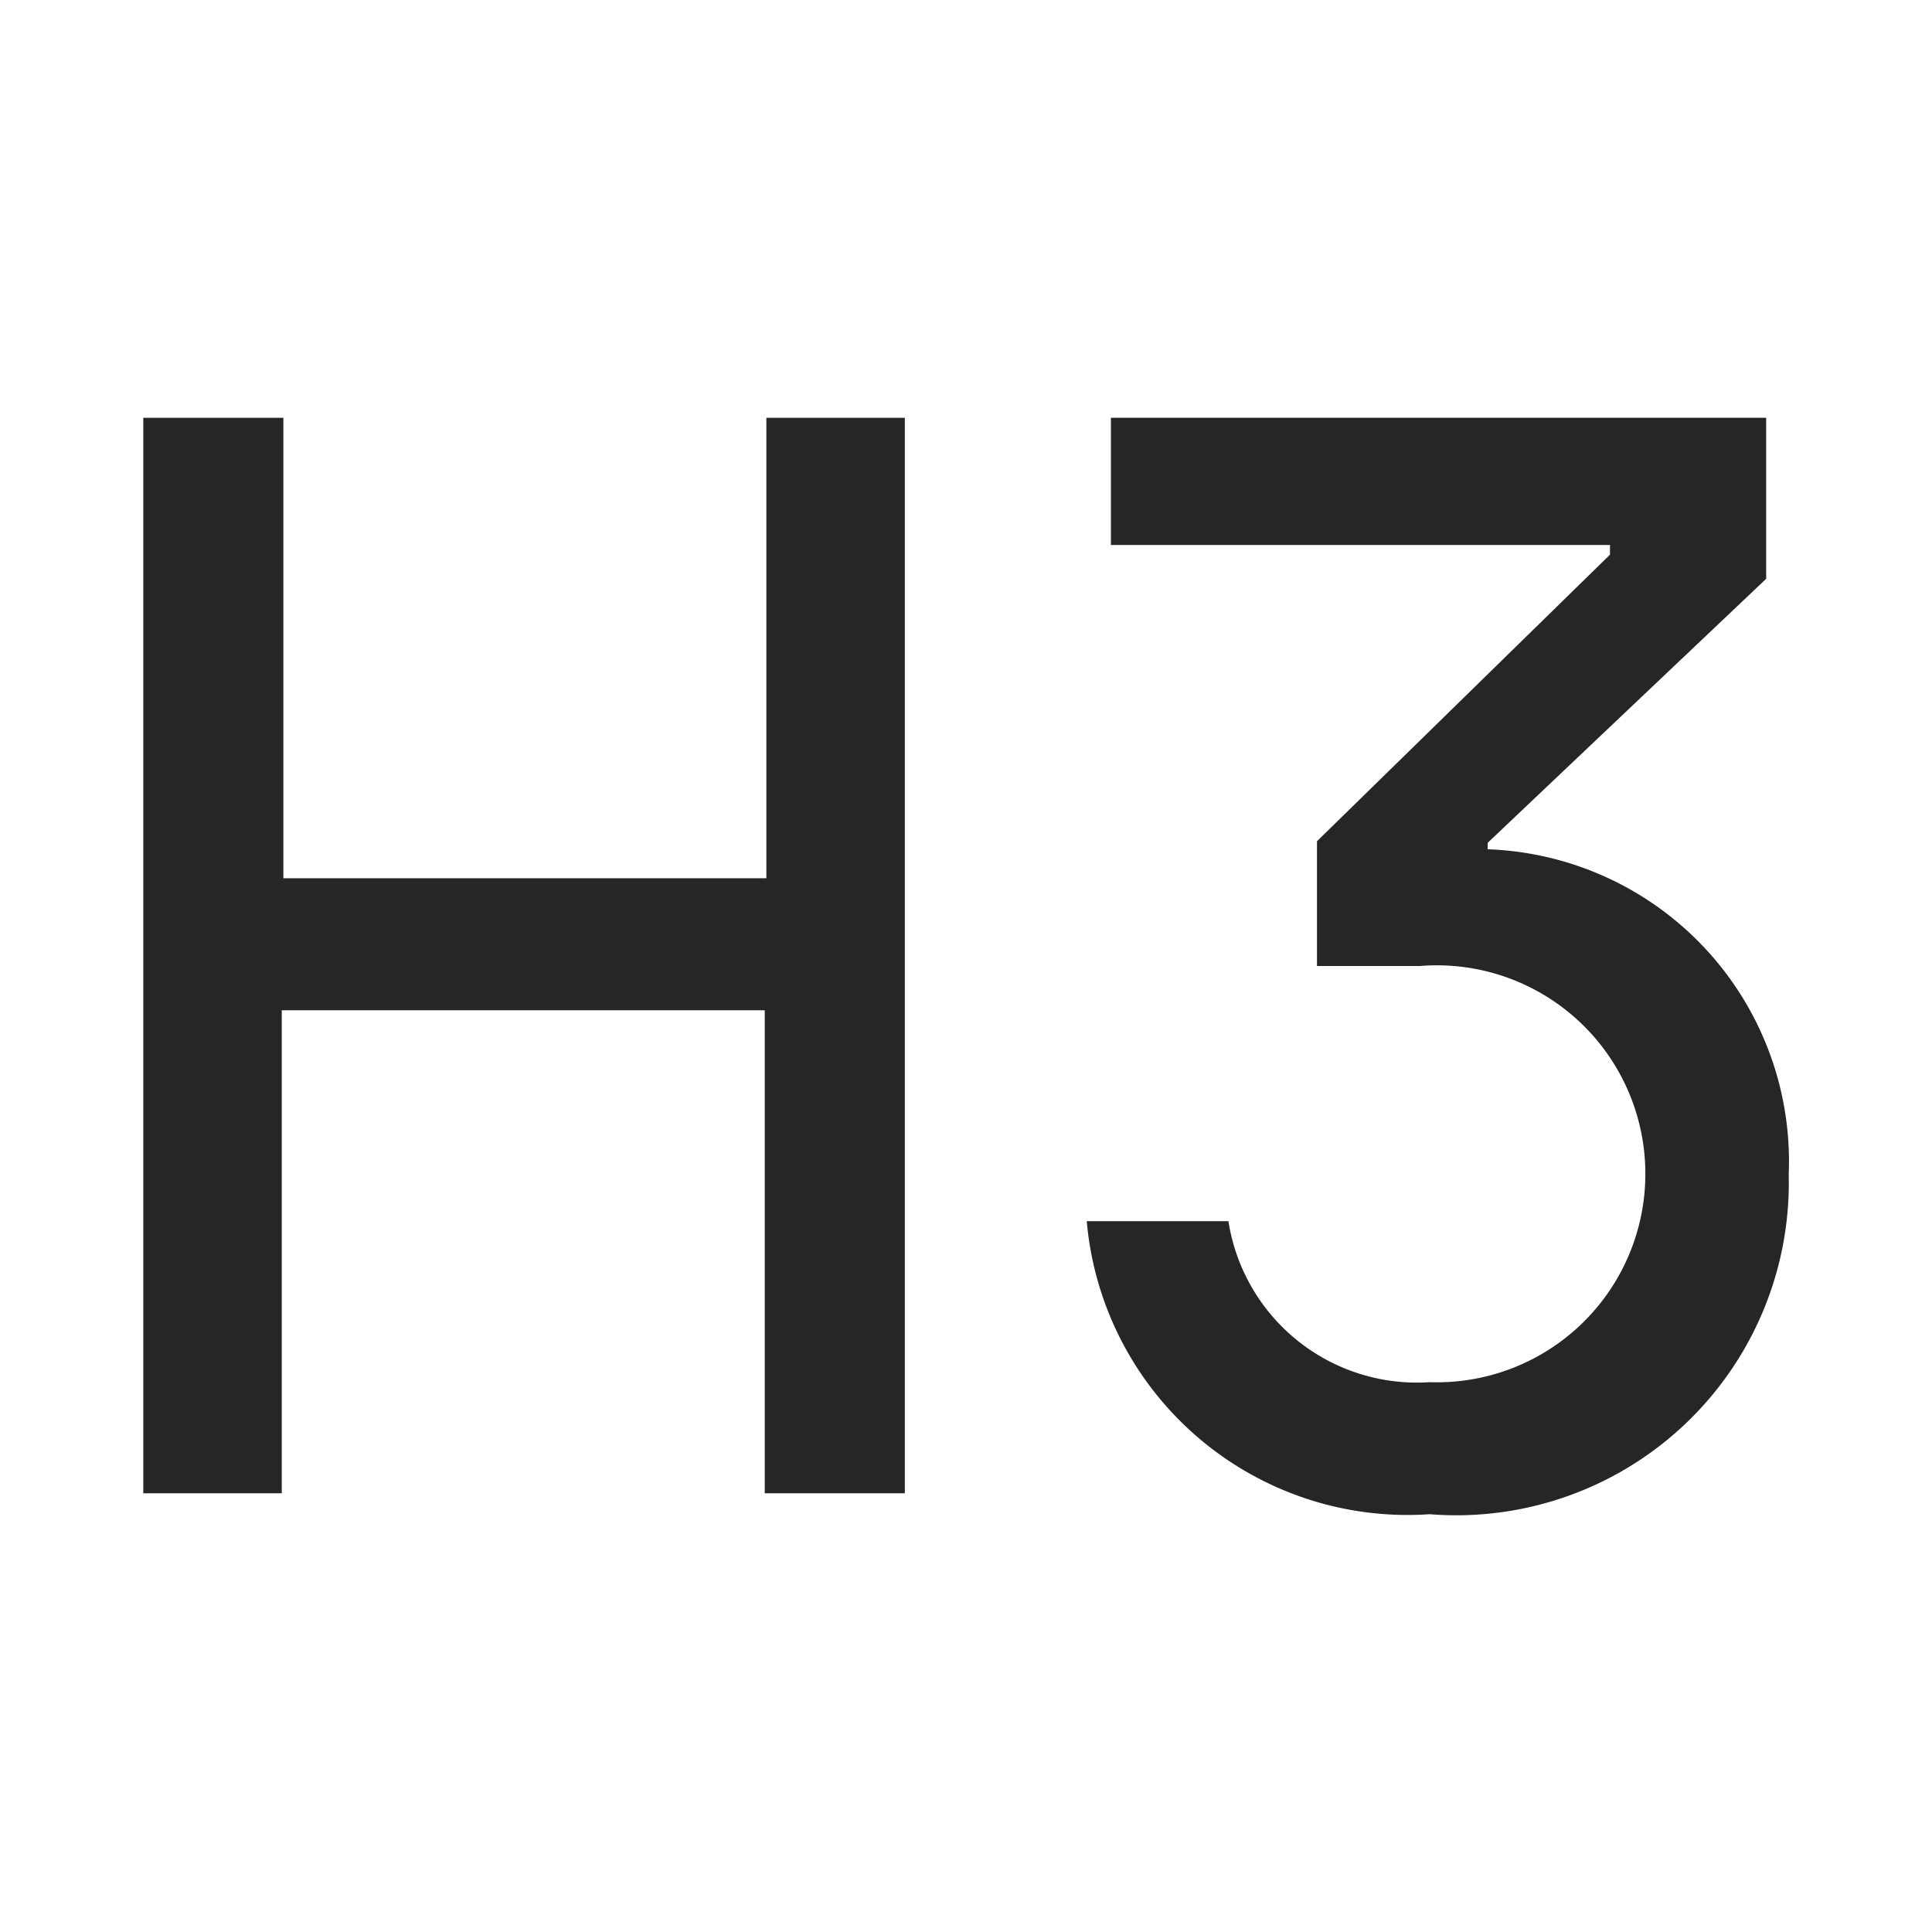 <svg id="Ebene_1" data-name="Ebene 1" xmlns="http://www.w3.org/2000/svg" viewBox="0 0 24 24"><defs><style>.cls-1{fill:#262626;}</style></defs><path class="cls-1" d="M11.24,5.19V18.55H9.5v-6h-6v6H1.78V5.19H3.52v5.72h6V5.19Z"/><path class="cls-1" d="M22.22,14.59a4.13,4.13,0,0,1-4.46,4.22,4,4,0,0,1-4.26-3.64h1.76a2.37,2.37,0,0,0,2.5,2A2.59,2.59,0,1,0,17.64,12H16.36V10.45L20,6.89V6.77H13.8V5.19h8.14v2l-3.46,3.28v.08A3.88,3.88,0,0,1,22.22,14.59Z"/></svg>
